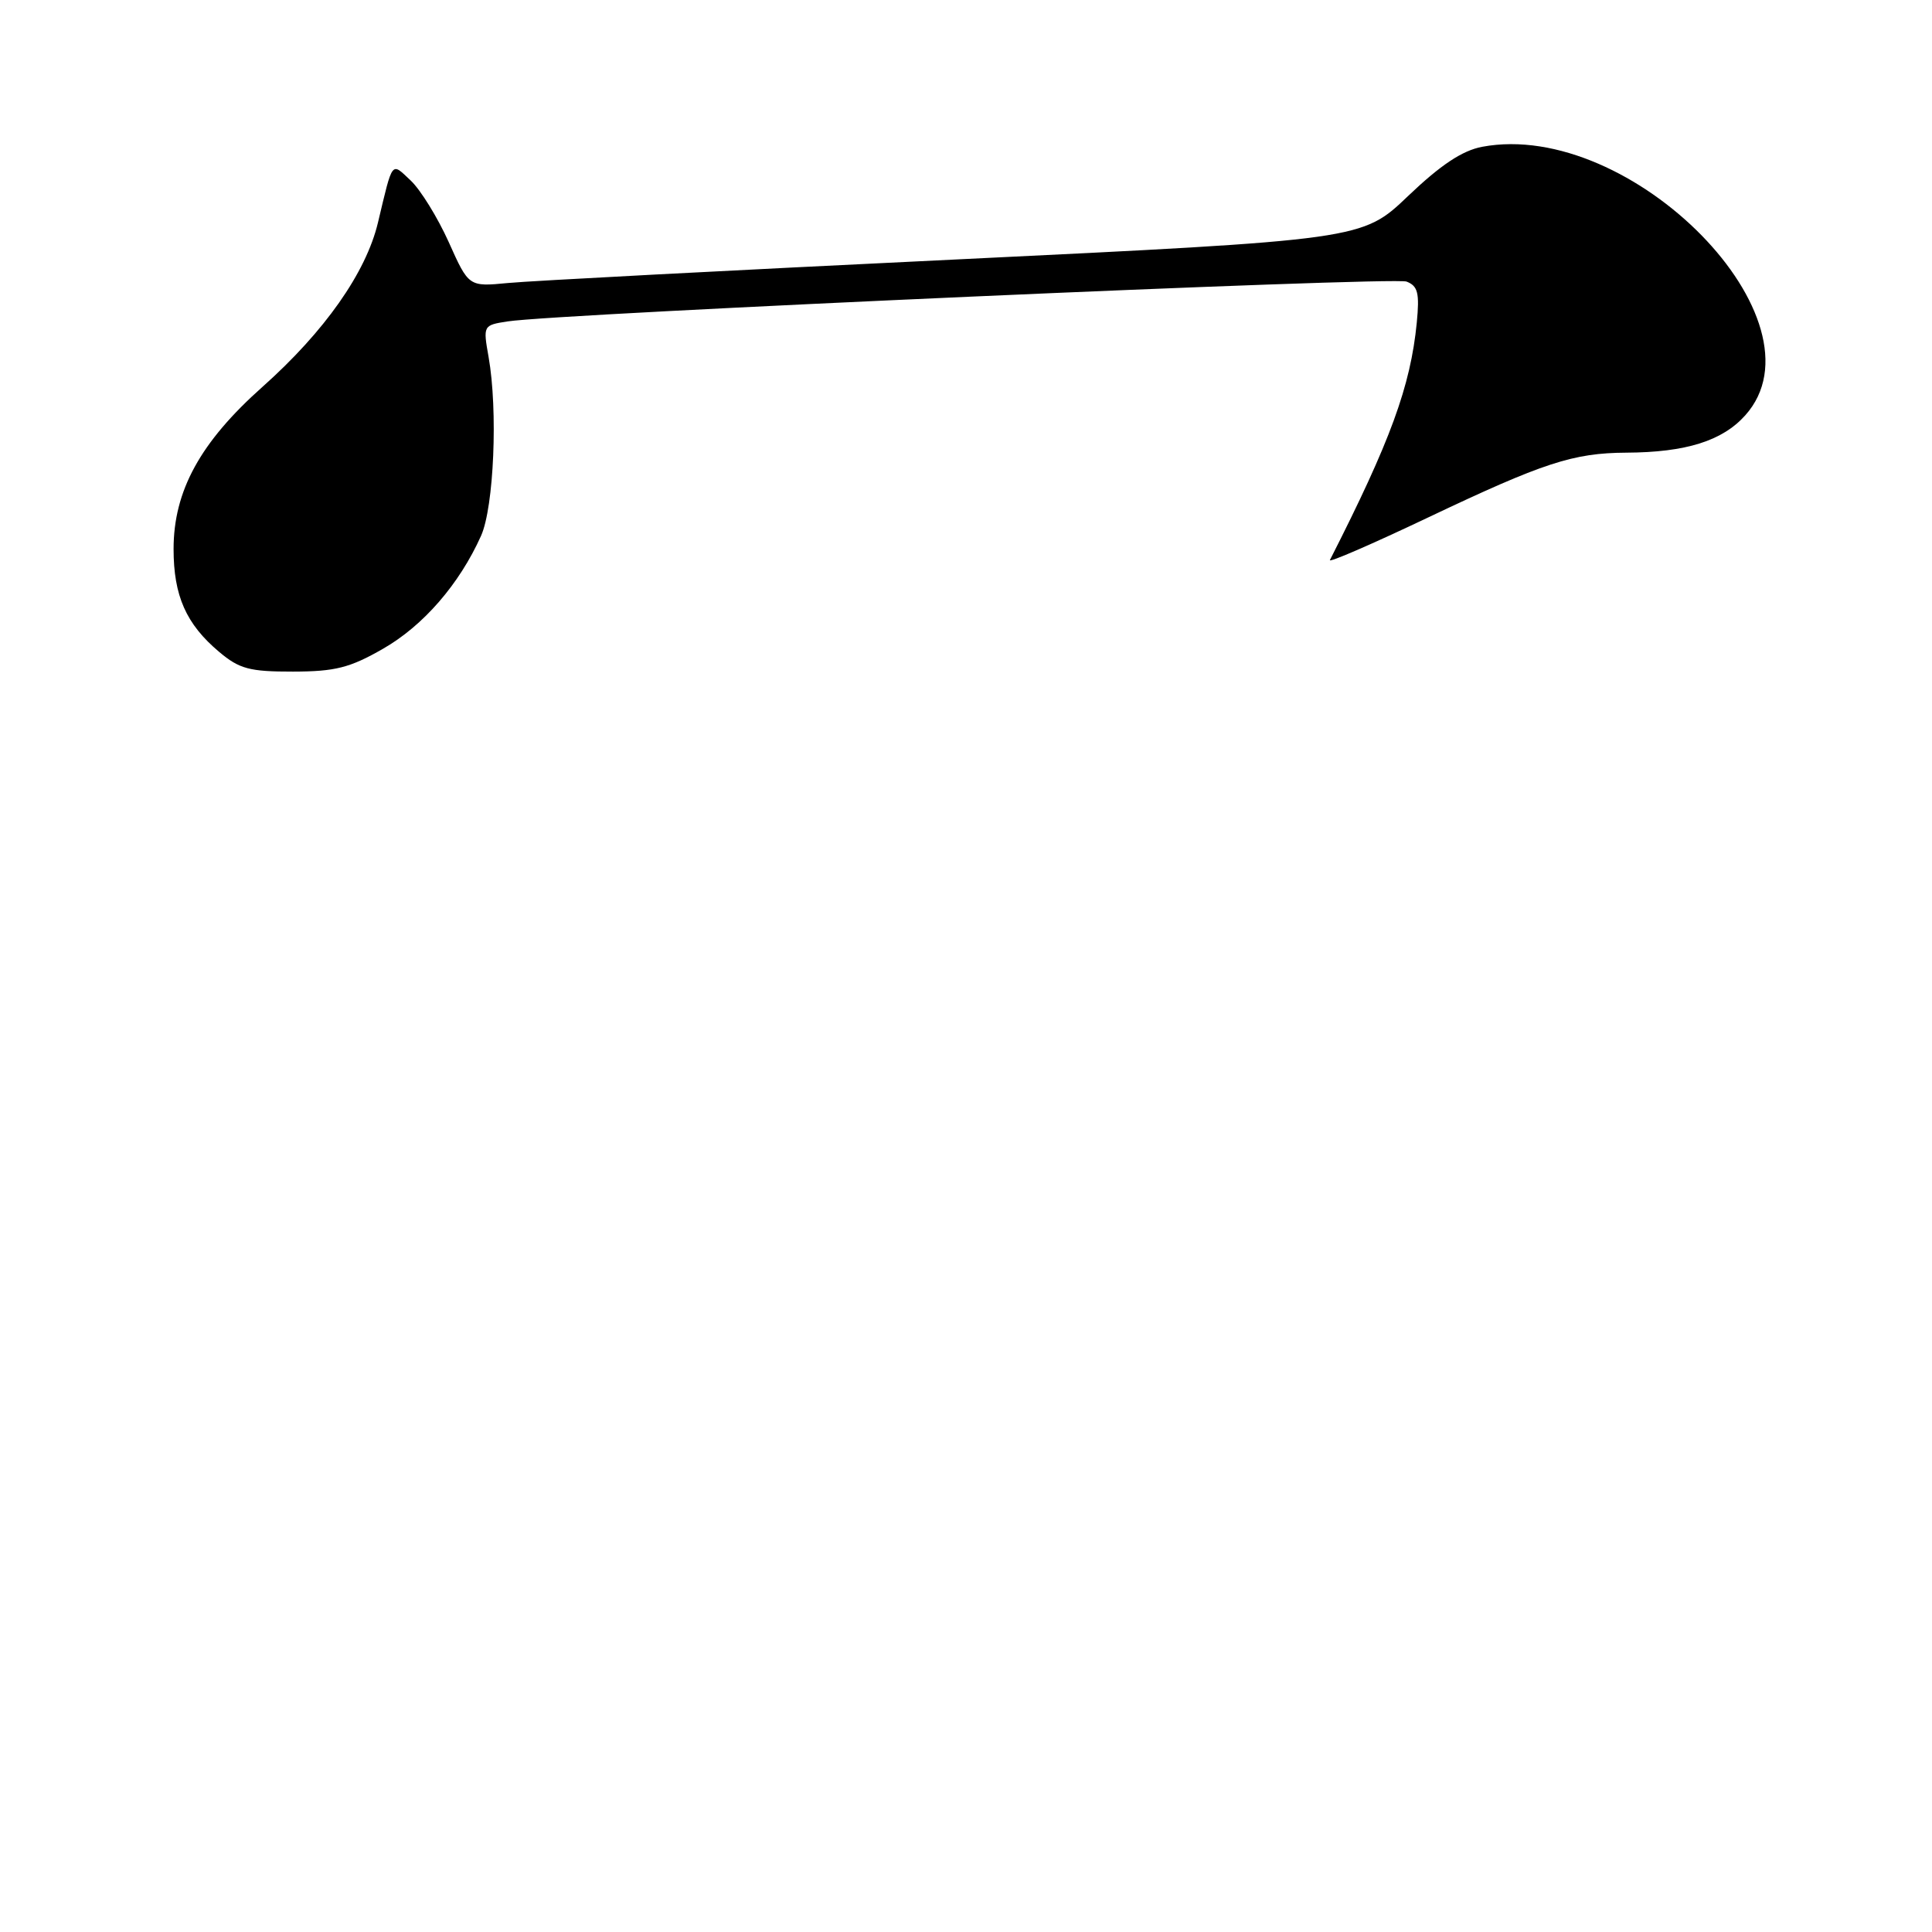 <?xml version="1.0" encoding="UTF-8" standalone="no"?>
<!DOCTYPE svg PUBLIC "-//W3C//DTD SVG 1.1//EN" "http://www.w3.org/Graphics/SVG/1.1/DTD/svg11.dtd" >
<svg xmlns="http://www.w3.org/2000/svg" xmlns:xlink="http://www.w3.org/1999/xlink" version="1.1" viewBox="0 0 256 256">
 <g >
 <path fill="currentColor"
d=" M 50.76 85.96 C 56.09 82.91 60.87 77.40 63.74 71.00 C 65.45 67.18 65.99 54.37 64.74 47.30 C 64.00 43.13 64.02 43.09 67.25 42.59 C 74.03 41.54 184.62 36.64 186.37 37.31 C 187.88 37.89 188.11 38.82 187.73 42.76 C 186.90 51.19 184.24 58.45 176.22 74.21 C 176.02 74.61 181.89 72.06 189.27 68.55 C 204.52 61.31 208.45 60.02 215.50 59.98 C 223.40 59.94 228.22 58.42 231.25 55.04 C 242.45 42.54 216.20 15.74 196.40 19.45 C 193.75 19.95 190.90 21.85 186.58 25.97 C 180.50 31.78 180.50 31.78 126.50 34.39 C 96.80 35.82 70.16 37.22 67.31 37.50 C 62.11 38.00 62.11 38.00 59.46 32.08 C 57.99 28.82 55.73 25.16 54.43 23.93 C 51.81 21.47 52.08 21.13 50.08 29.50 C 48.50 36.13 43.01 43.93 34.78 51.26 C 26.54 58.59 23.00 65.05 23.00 72.75 C 23.00 78.94 24.66 82.70 29.04 86.38 C 31.72 88.64 33.08 89.00 38.83 88.99 C 44.41 88.98 46.36 88.49 50.76 85.96 Z "/>
</g>
</svg>
